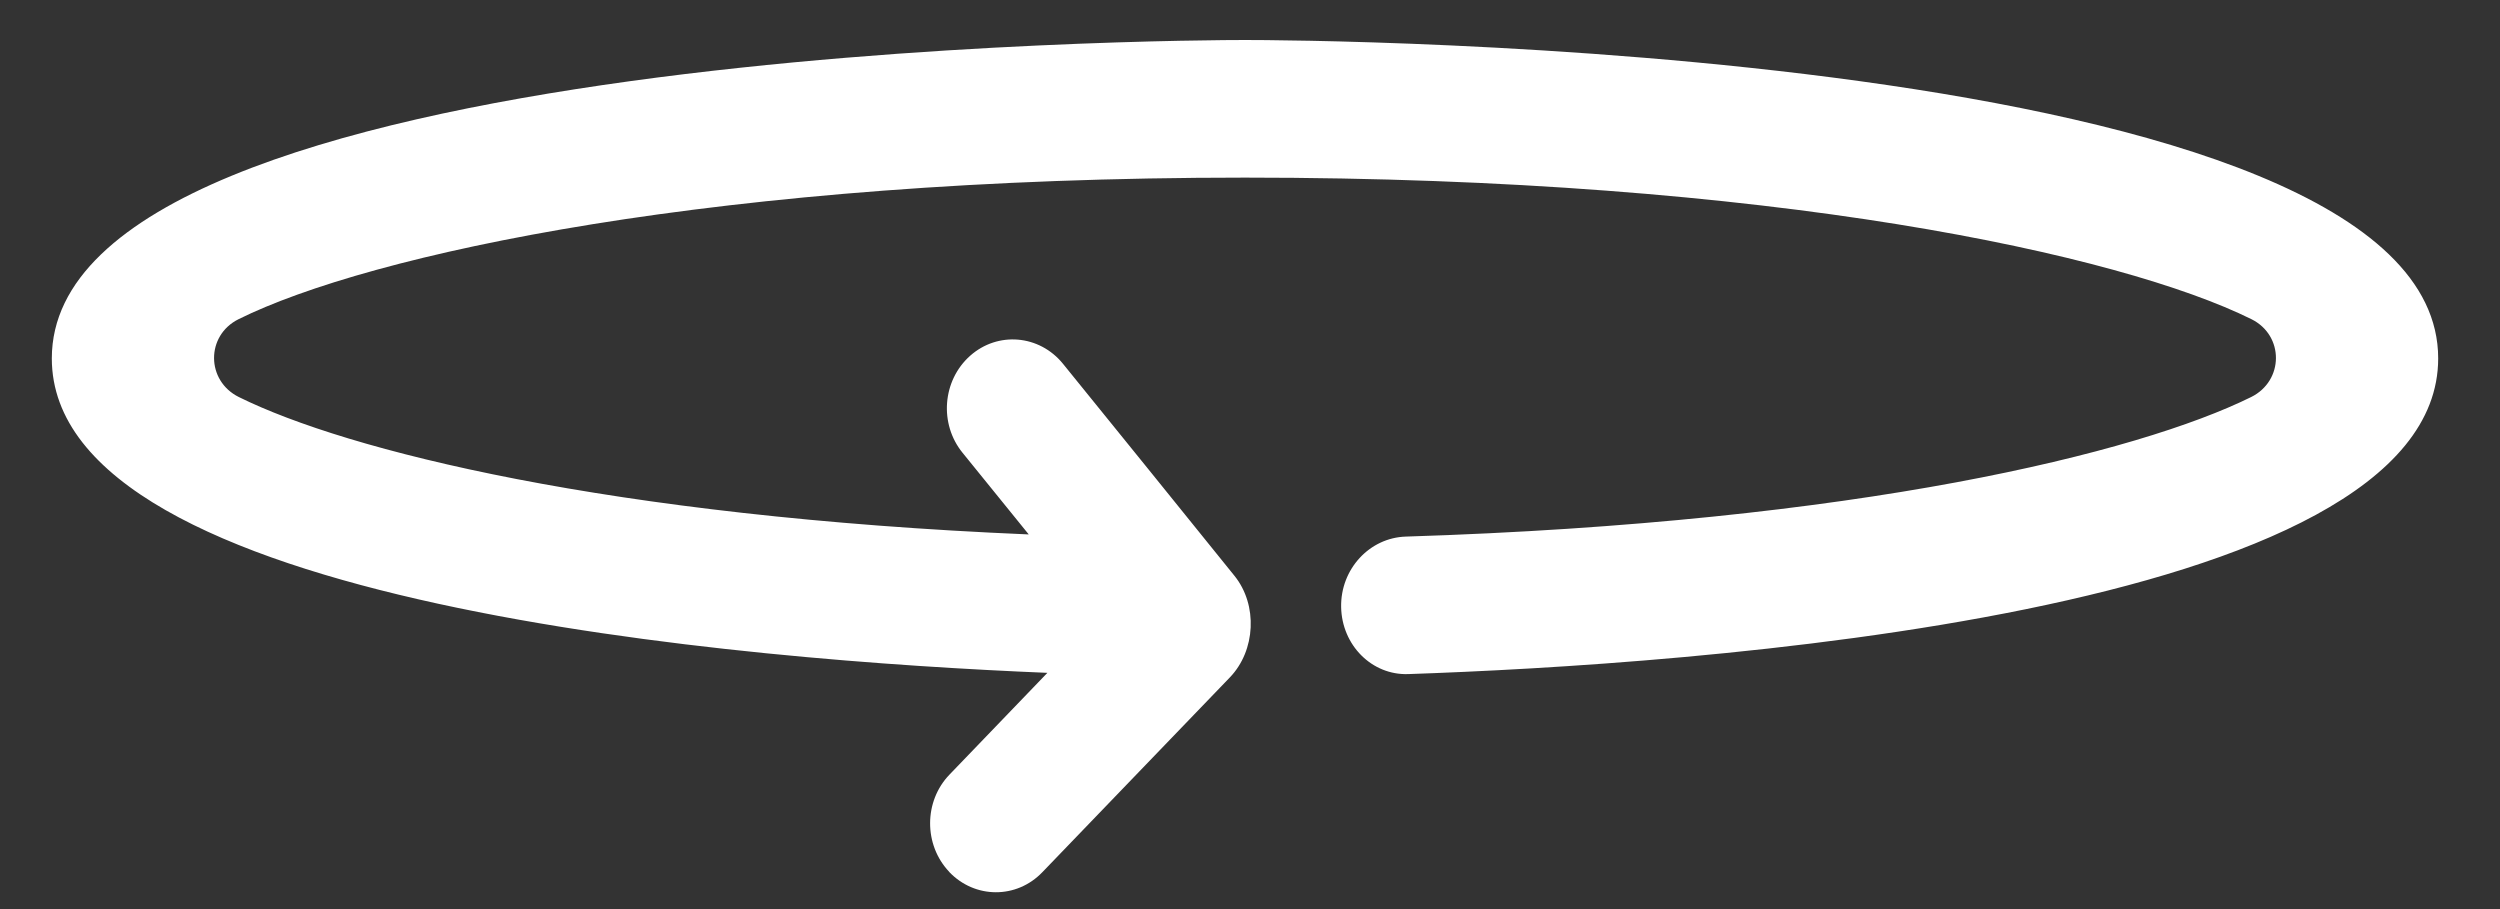 <svg width="22" height="8" viewBox="0 0 22 8" fill="none" xmlns="http://www.w3.org/2000/svg">
<rect x="0" y="0" width="22" height="8" fill="#333333" stroke="none"/>
<path id="Vector" d="M10.956 0.352C10.527 0.352 0.456 0.384 0.456 3.154C0.456 5.329 6.598 5.813 9.217 5.921L8.356 6.816C8.129 7.051 8.128 7.435 8.353 7.672V7.673C8.579 7.91 8.946 7.912 9.173 7.675L10.823 5.961C11.05 5.725 11.07 5.324 10.864 5.068C10.447 4.55 9.773 3.718 9.354 3.201C9.147 2.946 8.781 2.914 8.537 3.131C8.293 3.348 8.263 3.73 8.471 3.985L9.053 4.703C5.359 4.546 3.054 3.965 2.102 3.494C1.813 3.351 1.81 2.953 2.099 2.809C3.246 2.24 6.314 1.563 10.956 1.563C15.598 1.563 18.666 2.241 19.813 2.809C20.102 2.953 20.099 3.351 19.81 3.494C18.816 3.985 16.353 4.597 12.371 4.722C12.052 4.732 11.796 5.008 11.802 5.342C11.808 5.677 12.072 5.943 12.392 5.932C14.802 5.85 21.456 5.417 21.456 3.154C21.456 0.384 11.385 0.352 10.956 0.352Z" fill="white"/>
</svg>
